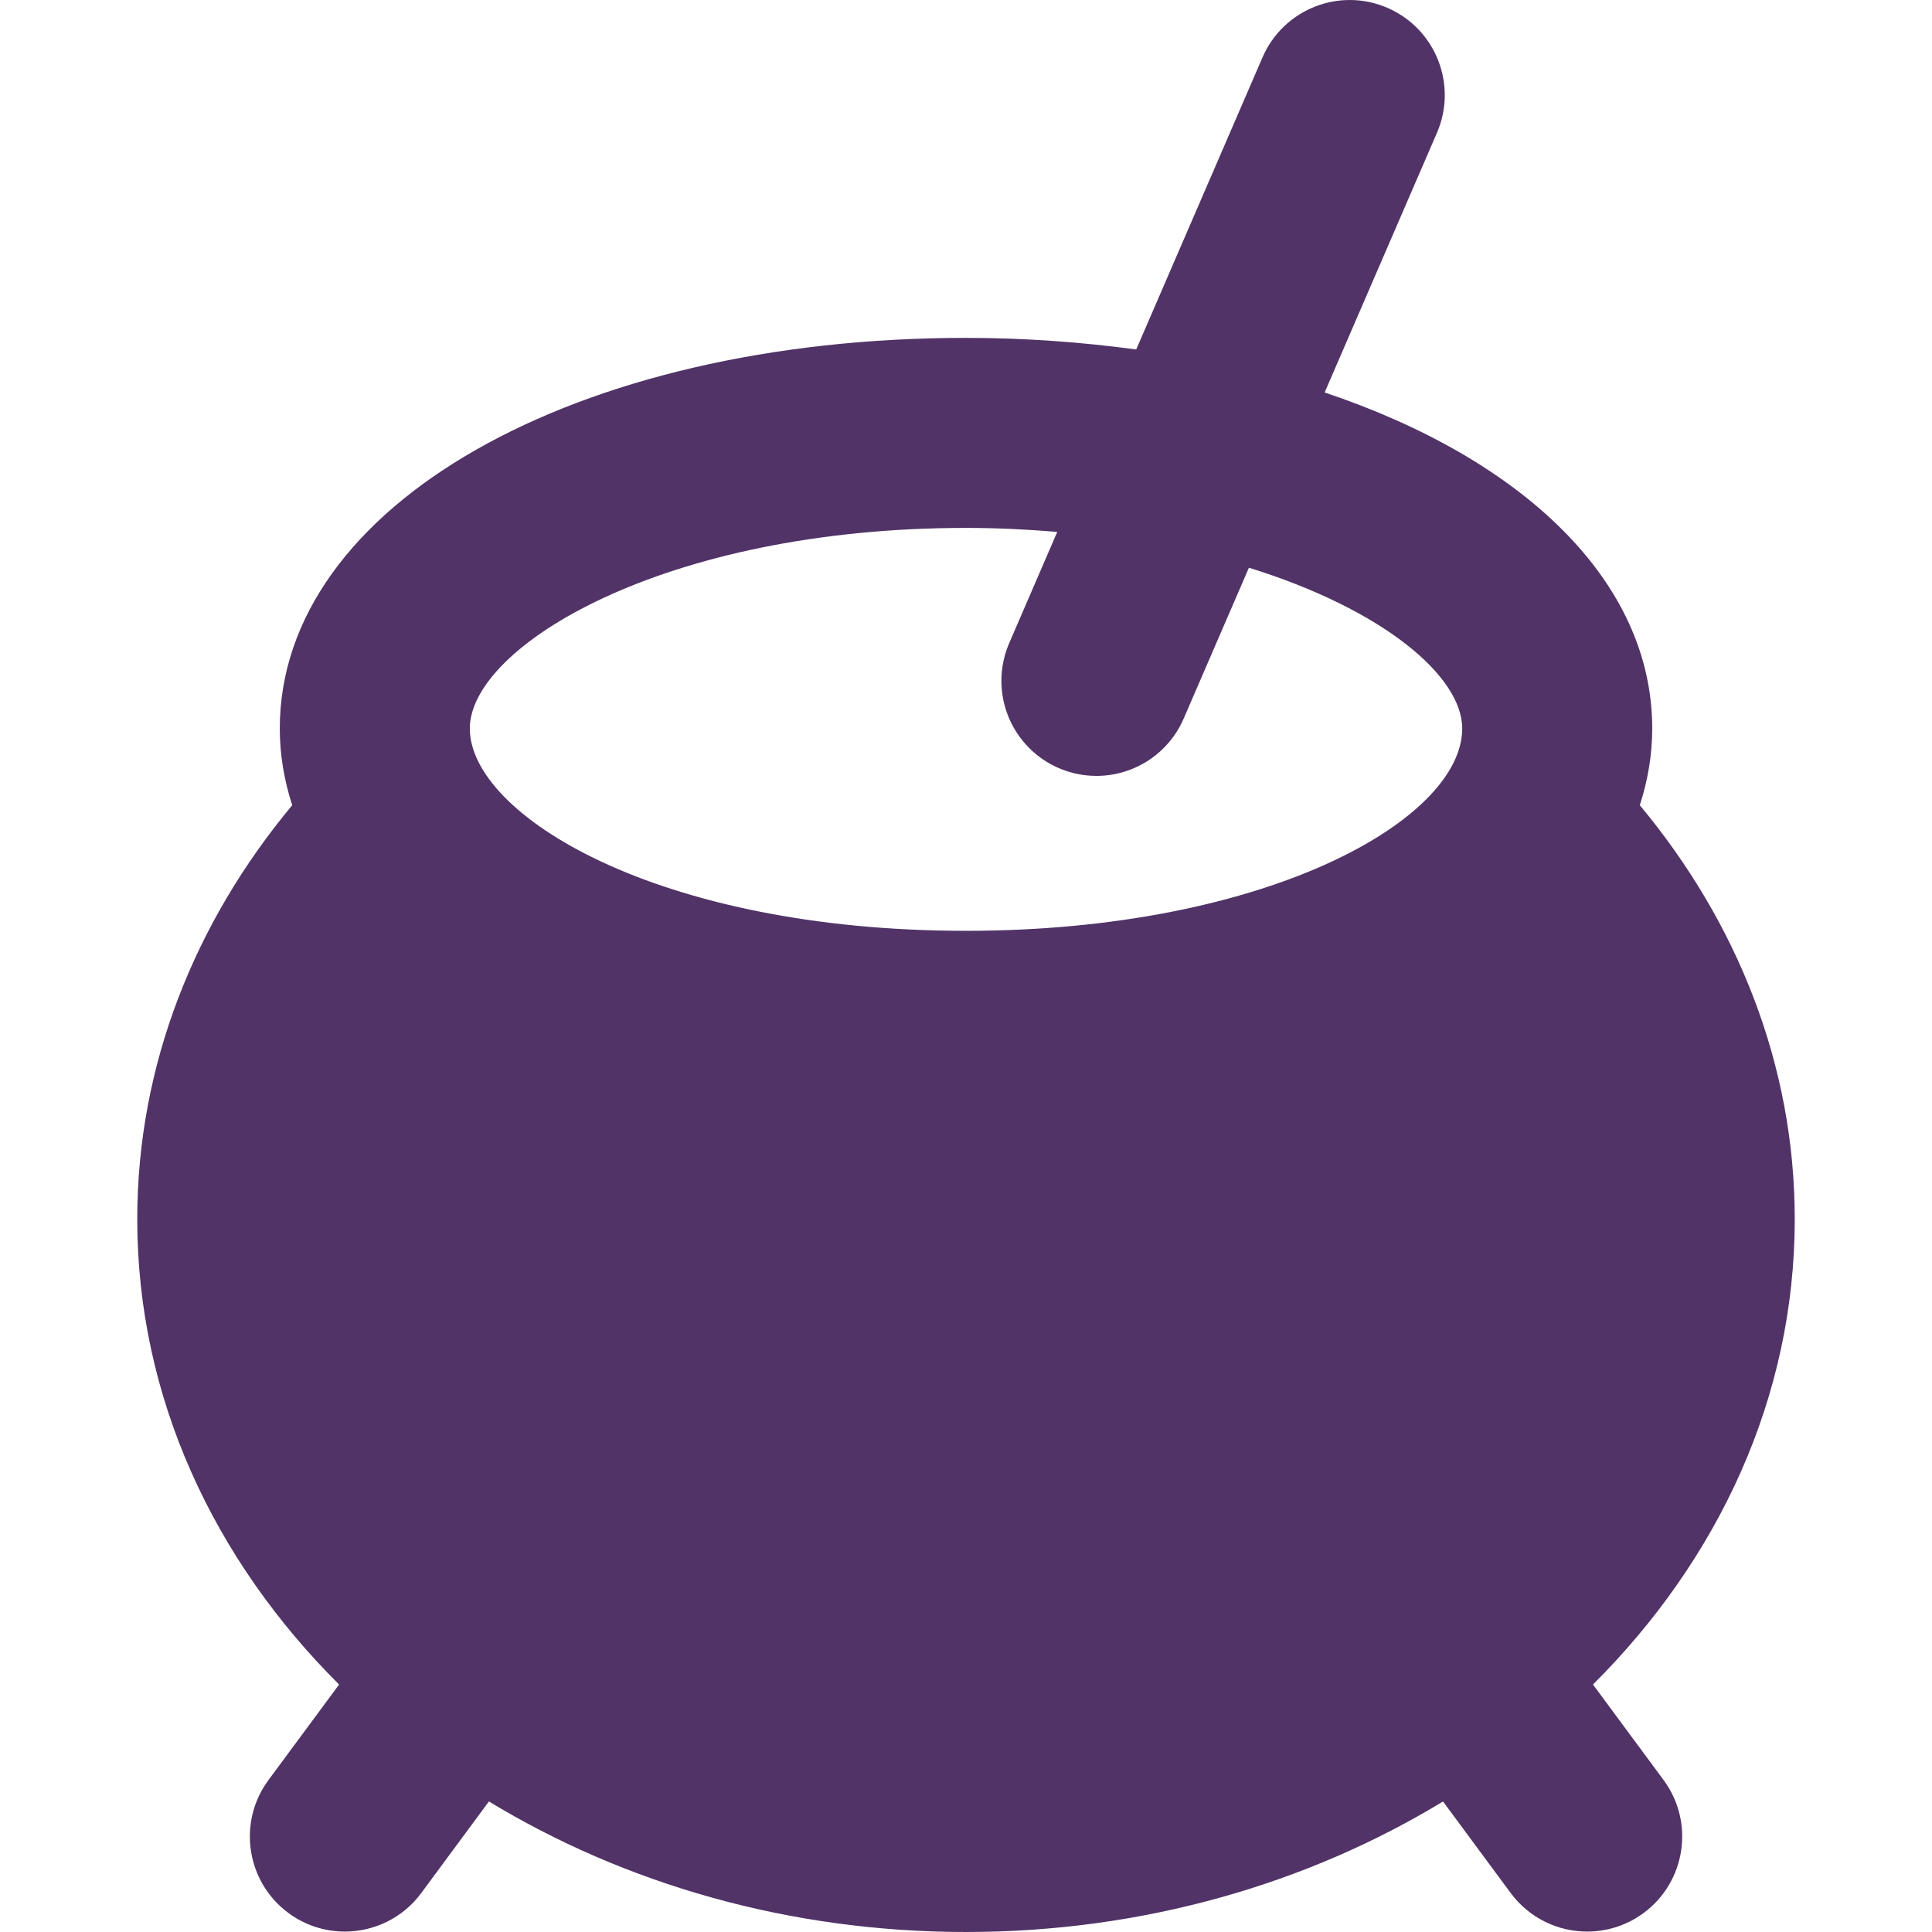 <?xml version="1.0"?>
<svg xmlns="http://www.w3.org/2000/svg" xmlns:xlink="http://www.w3.org/1999/xlink" version="1.1" id="Capa_1" x="0px" y="0px" viewBox="0 0 489.841 489.841" style="enable-background:new 0 0 489.841 489.841;" xml:space="preserve" width="512px" height="512px"><g><path id="XMLID_175_" d="M403.886,427.092c31.805-31.675,51.156-72.843,51.156-117.982c0-39.184-14.643-75.351-39.282-104.954  c2.02-6.265,3.149-12.751,3.149-19.456c0-37.186-32.559-68.257-83.059-85.193l28.483-65.848c5.268-12.211-0.35-26.389-12.568-31.673  c-12.2-5.284-26.376,0.345-31.663,12.554l-32.024,74.065c-13.741-1.849-28.121-2.939-43.145-2.939  c-99.2,0-173.995,42.572-173.995,99.034c0,6.705,1.129,13.191,3.15,19.456c-24.64,29.604-39.289,65.771-39.289,104.954  c0,45.14,19.371,86.317,51.175,117.988l-17.909,24.225c-7.902,10.695-5.643,25.775,5.053,33.689  c4.297,3.184,9.314,4.721,14.299,4.721c7.374,0,14.668-3.379,19.39-9.772l17.154-23.22c34.224,20.78,75.895,33.1,120.973,33.1  c45.072,0,86.731-12.32,120.935-33.09l17.155,23.21c4.74,6.393,12.016,9.772,19.401,9.772c4.974,0,9.99-1.537,14.306-4.715  c10.696-7.911,12.968-22.99,5.065-33.695L403.886,427.092z M244.915,236c-78.418,0-125.798-29.477-125.798-51.3  c0-20.734,49.014-50.853,125.816-50.853c8.044,0,15.73,0.399,23.128,1.01l-12.19,28.209c-3.218,7.447-2.473,16.014,1.983,22.794  c4.456,6.78,12.024,10.862,20.138,10.862c9.611,0,18.303-5.711,22.118-14.532l16.543-38.252  c34.191,10.619,54.079,27.573,54.079,40.762C370.731,207.889,320.981,236,244.915,236z" data-original="#000000" class="active-path" data-old_color="#000000" fill="#513367"/></g> </svg>
